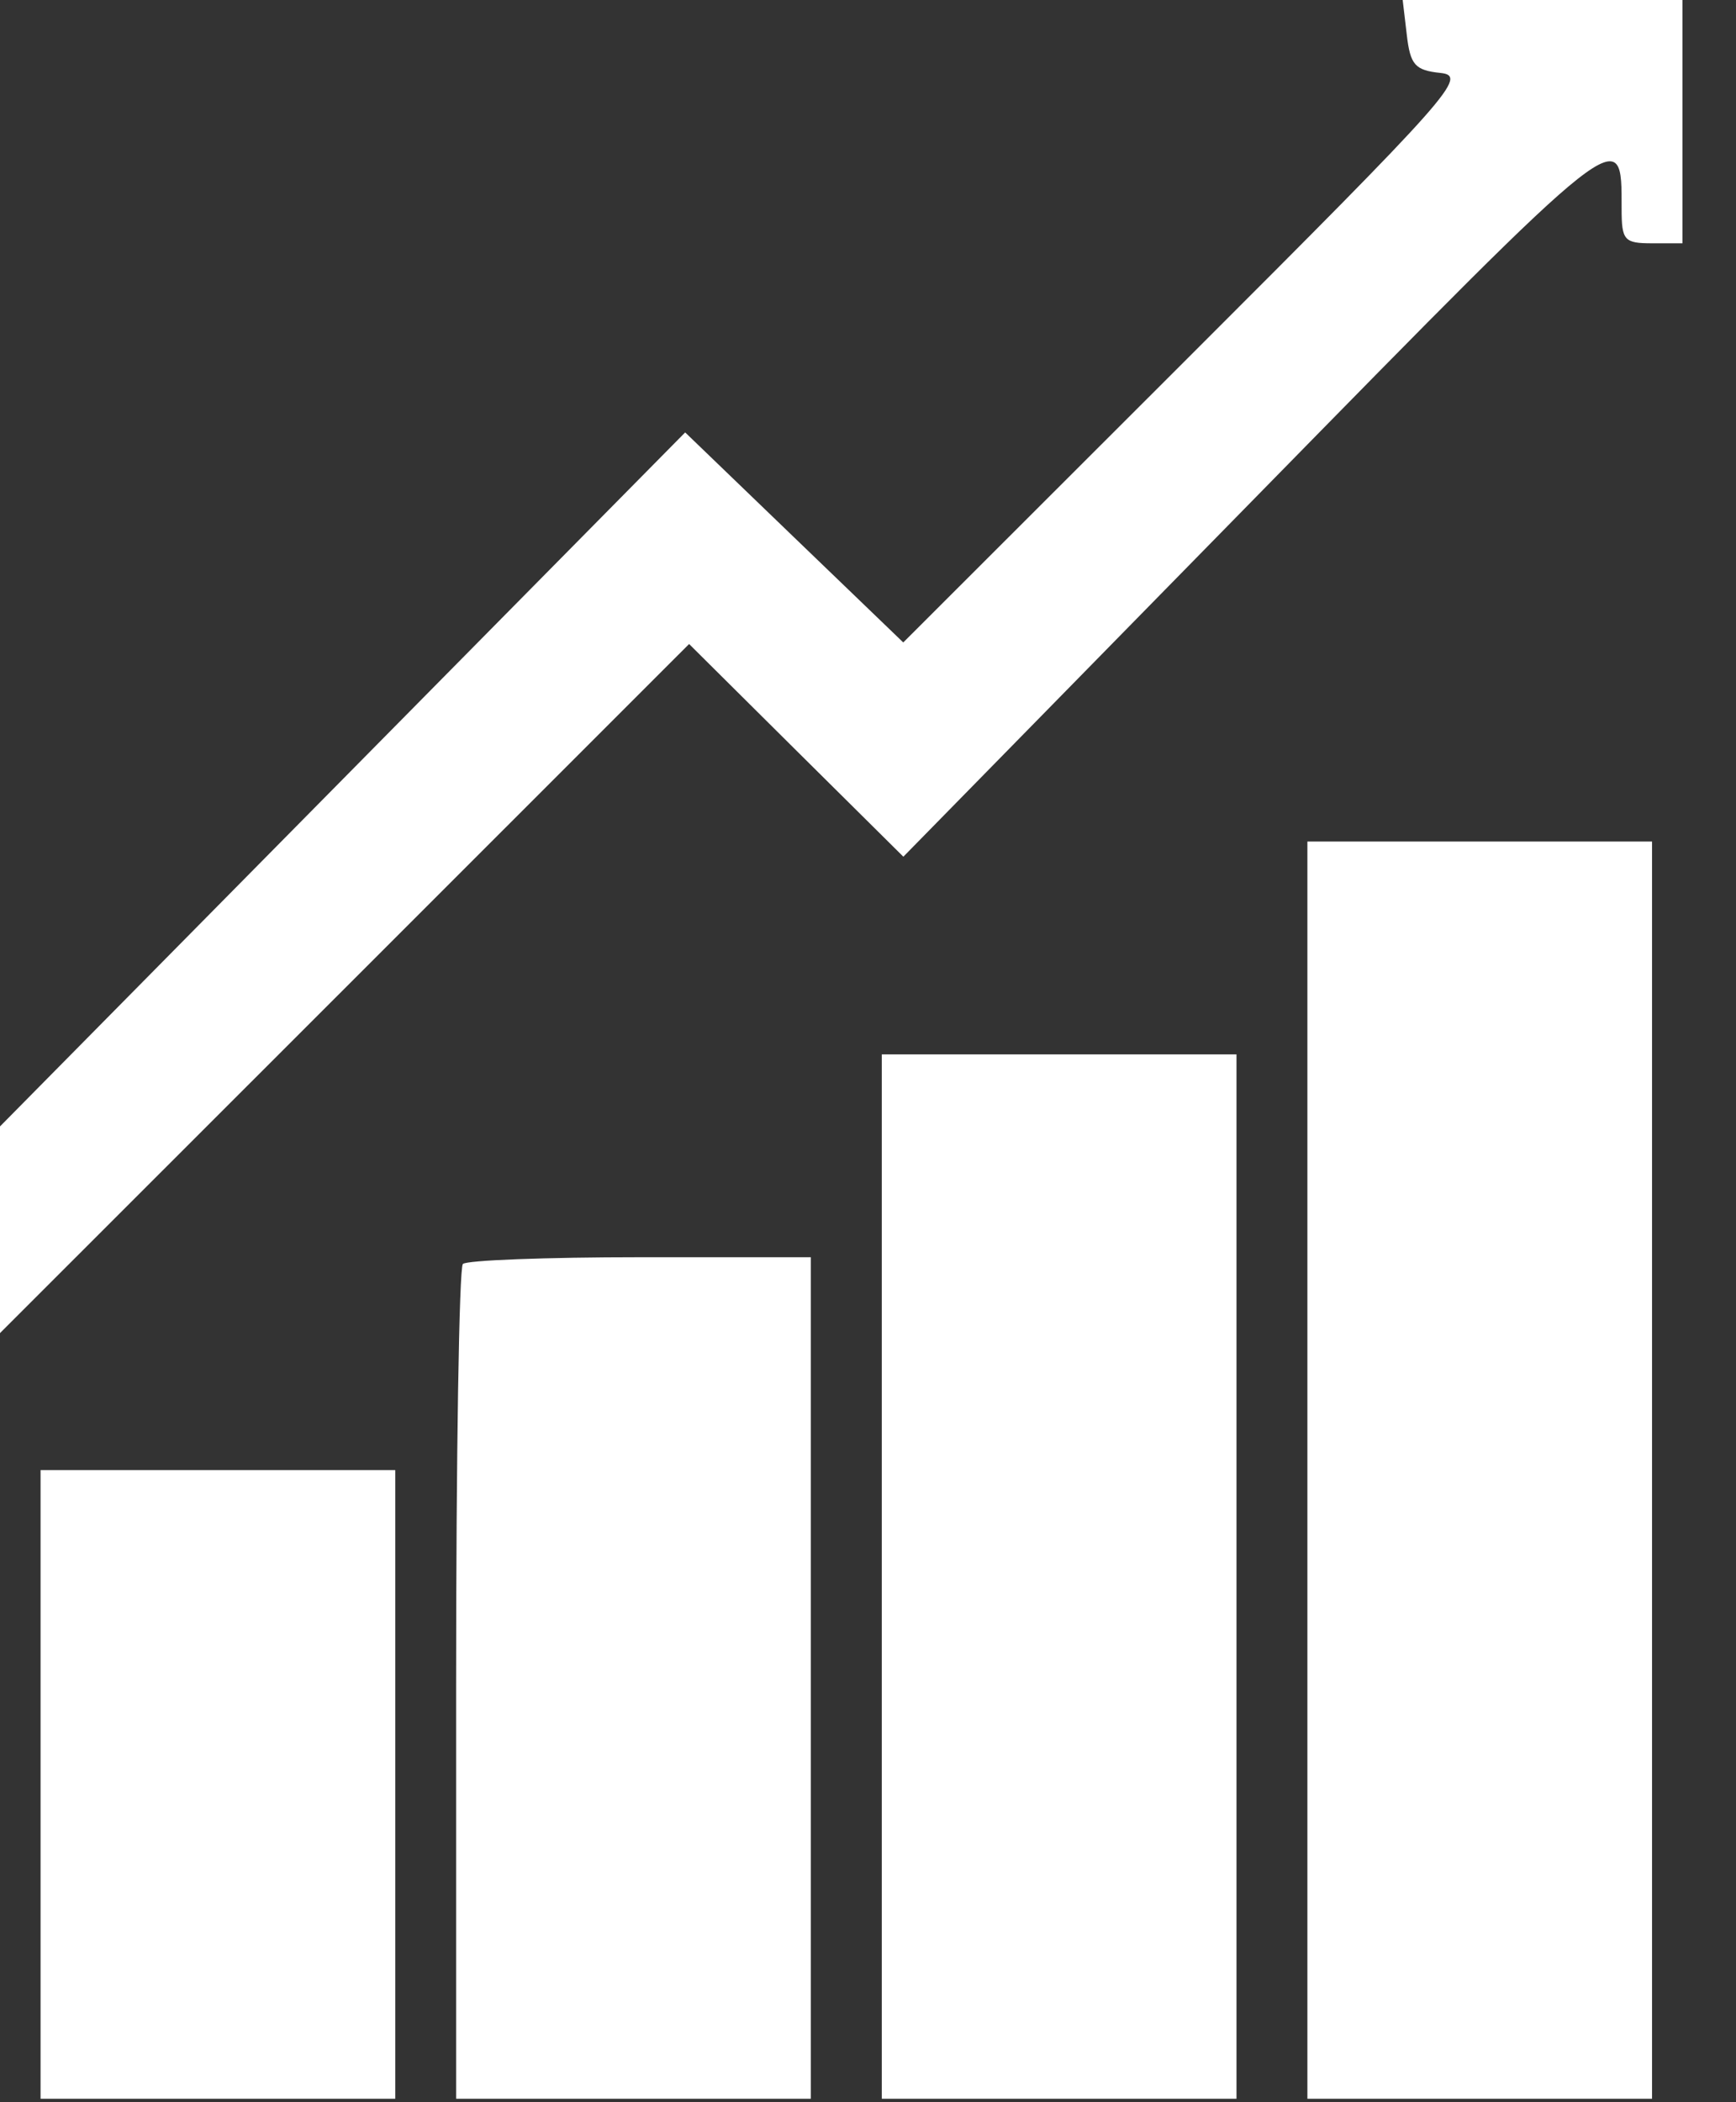 <svg width="19" height="23" viewBox="0 0 19 23" fill="none" xmlns="http://www.w3.org/2000/svg">
<rect x="0" y="0" width="19" height="23" fill="#333333" stroke="none"/>
<path fill-rule="evenodd" clip-rule="evenodd" d="M15.397 0.382C15.435 0.71 15.487 0.769 15.765 0.798C16.069 0.83 15.899 1.022 12.987 3.931L9.886 7.029L8.692 5.88L7.499 4.731L3.75 8.527L0 12.324V13.455V14.585L3.771 10.816L7.542 7.046L8.714 8.21L9.887 9.373L13.742 5.442C17.8 1.303 17.748 1.344 17.748 2.283C17.748 2.63 17.776 2.662 18.081 2.662H18.414V1.331V0H16.883H15.352L15.397 0.382ZM14.309 16.084V22.962H16.195H18.081V16.084V9.207H16.195H14.309V16.084ZM9.651 17.249V22.962H11.592H13.533V17.249V11.536H11.592H9.651V17.249ZM5.066 13.829C5.025 13.869 4.992 15.941 4.992 18.432V22.962H6.933H8.874V18.358V13.755H7.007C5.98 13.755 5.106 13.788 5.066 13.829ZM0.444 19.523V22.962H2.385H4.326V19.523V16.084H2.385H0.444V19.523Z" fill="white"/>
</svg>
